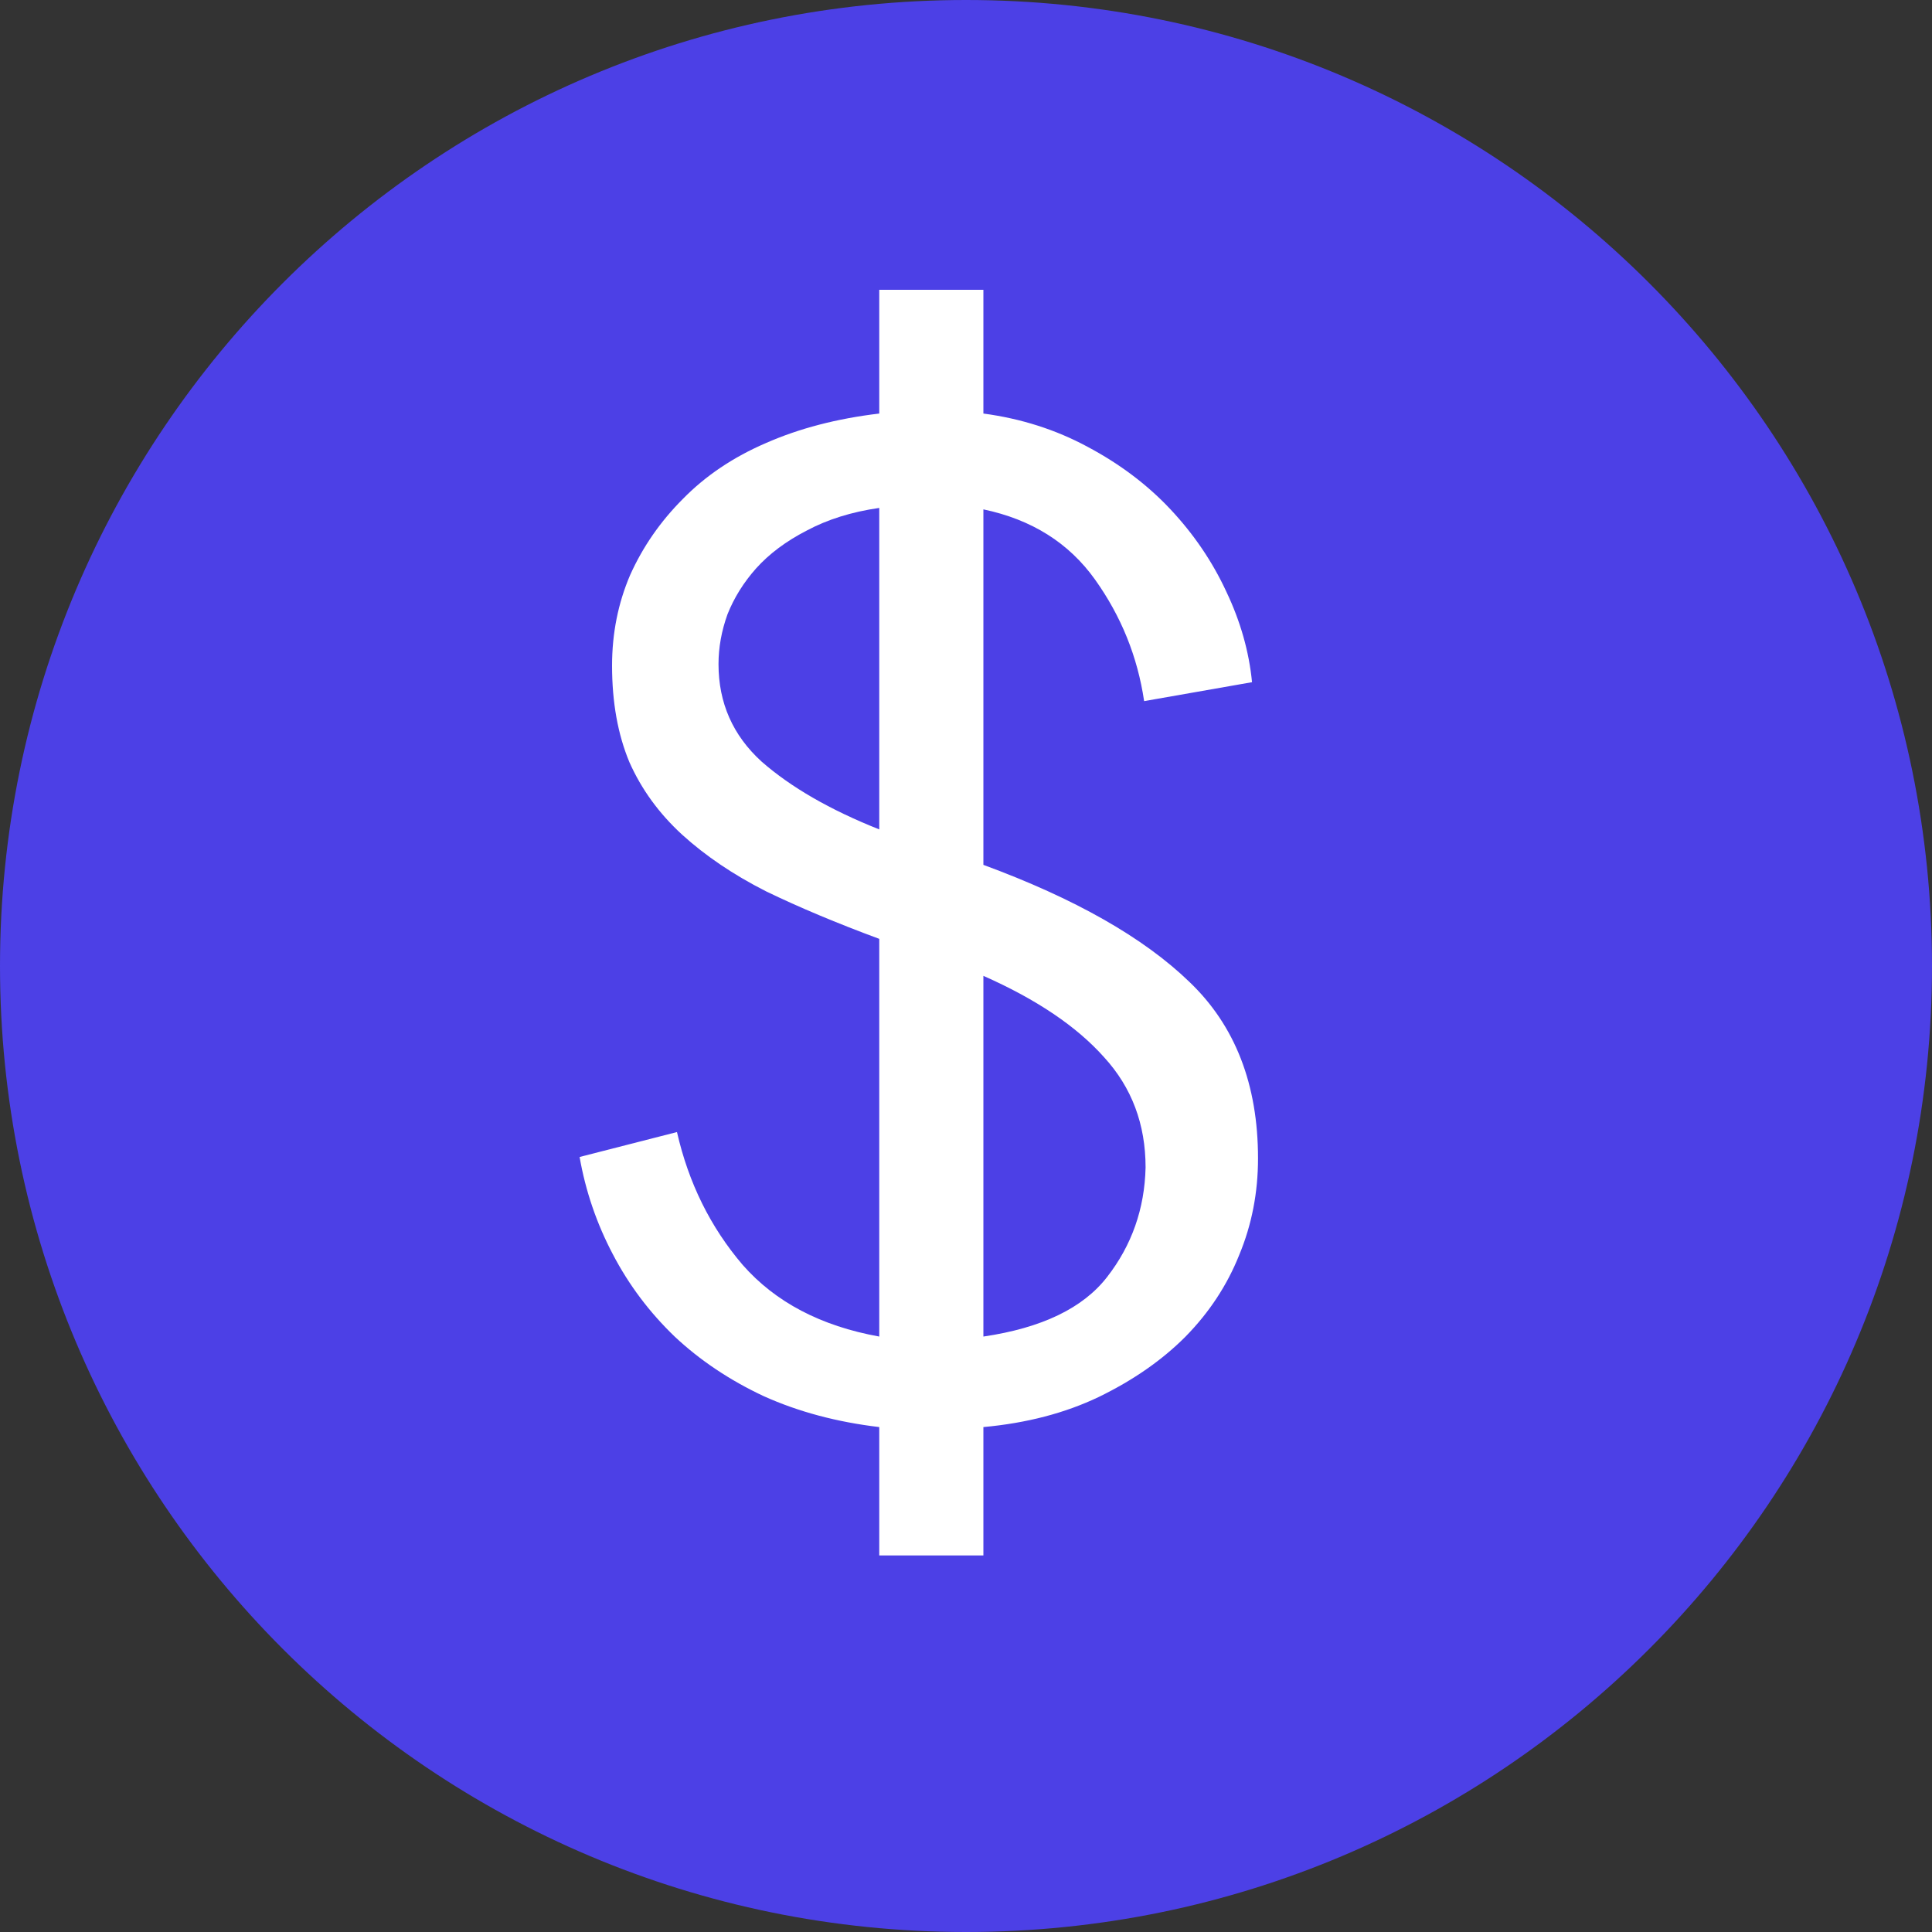 <svg width="20" height="20" viewBox="0 0 20 20" fill="none" xmlns="http://www.w3.org/2000/svg">
<rect x="0" y="0" width="20" height="20" fill="#333333" stroke="none"/>
<path d="M10 0C15.523 0 20 4.477 20 10C20 15.523 15.523 20 10 20C4.477 20 0 15.523 0 10C0 4.477 4.477 0 10 0Z" fill="#4C40E6"/>
<path d="M9.102 14.773C8.664 14.721 8.266 14.615 7.906 14.453C7.552 14.287 7.245 14.081 6.984 13.836C6.724 13.586 6.51 13.302 6.344 12.984C6.177 12.667 6.062 12.331 6 11.977L7.008 11.719C7.128 12.245 7.354 12.703 7.688 13.094C8.026 13.479 8.497 13.727 9.102 13.836V9.719C8.664 9.557 8.273 9.393 7.93 9.227C7.591 9.055 7.302 8.859 7.062 8.641C6.823 8.422 6.641 8.172 6.516 7.891C6.396 7.604 6.336 7.271 6.336 6.891C6.336 6.557 6.398 6.245 6.523 5.953C6.654 5.661 6.836 5.398 7.07 5.164C7.305 4.924 7.591 4.732 7.93 4.586C8.273 4.435 8.664 4.333 9.102 4.281V3H10.18V4.281C10.57 4.333 10.93 4.448 11.258 4.625C11.591 4.802 11.878 5.018 12.117 5.273C12.357 5.529 12.55 5.812 12.695 6.125C12.841 6.432 12.93 6.745 12.961 7.062L11.844 7.258C11.776 6.799 11.607 6.38 11.336 6C11.065 5.62 10.68 5.378 10.18 5.273V8.953C11.128 9.302 11.838 9.706 12.312 10.164C12.787 10.617 13.023 11.227 13.023 11.992C13.023 12.346 12.958 12.68 12.828 12.992C12.703 13.305 12.518 13.586 12.273 13.836C12.029 14.081 11.729 14.289 11.375 14.461C11.026 14.628 10.628 14.732 10.18 14.773V16.102H9.102V14.773ZM11.859 12.086C11.859 11.638 11.716 11.258 11.43 10.945C11.148 10.628 10.732 10.346 10.18 10.102V13.836C10.784 13.747 11.211 13.542 11.461 13.219C11.716 12.891 11.849 12.513 11.859 12.086ZM7.438 6.875C7.438 7.276 7.586 7.612 7.883 7.883C8.185 8.148 8.591 8.383 9.102 8.586V5.258C8.815 5.299 8.565 5.378 8.352 5.492C8.138 5.602 7.964 5.732 7.828 5.883C7.698 6.029 7.599 6.188 7.531 6.359C7.469 6.531 7.438 6.703 7.438 6.875Z" fill="white"/>
</svg>
